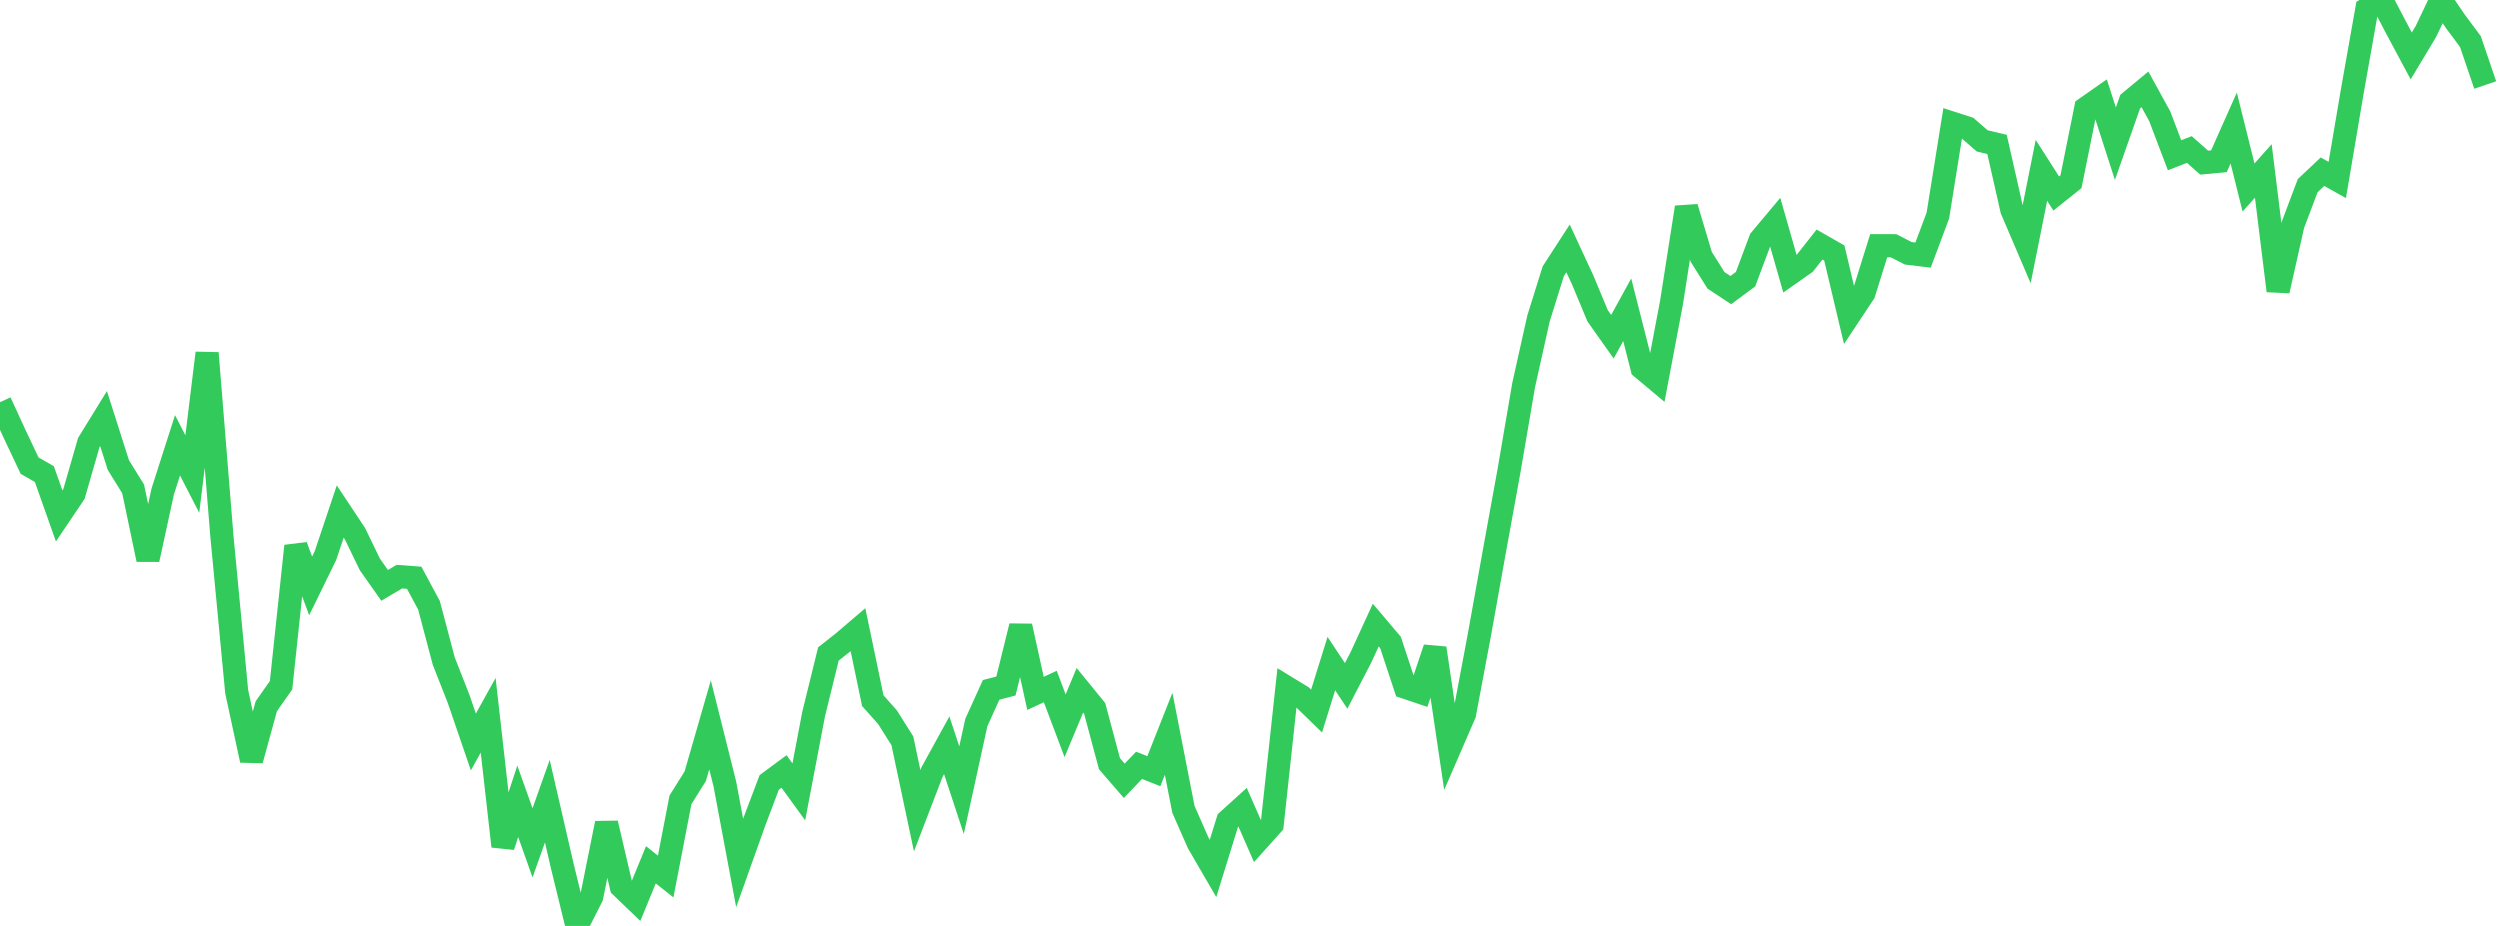 <?xml version="1.0" standalone="no"?>
<!DOCTYPE svg PUBLIC "-//W3C//DTD SVG 1.1//EN" "http://www.w3.org/Graphics/SVG/1.1/DTD/svg11.dtd">

<svg width="135" height="50" viewBox="0 0 135 50" preserveAspectRatio="none" 
  xmlns="http://www.w3.org/2000/svg"
  xmlns:xlink="http://www.w3.org/1999/xlink">


<polyline points="0.0, 21.718 0.799, 23.455 1.598, 25.144 2.396, 25.603 3.195, 27.861 3.994, 26.675 4.793, 23.902 5.592, 22.604 6.391, 25.112 7.189, 26.401 7.988, 30.214 8.787, 26.541 9.586, 24.046 10.385, 25.599 11.183, 19.065 11.982, 28.943 12.781, 37.351 13.58, 41.053 14.379, 38.139 15.178, 37.001 15.976, 29.486 16.775, 31.64 17.574, 30.005 18.373, 27.621 19.172, 28.825 19.97, 30.475 20.769, 31.609 21.568, 31.138 22.367, 31.199 23.166, 32.687 23.964, 35.702 24.763, 37.735 25.562, 40.066 26.361, 38.623 27.16, 45.7 27.959, 43.271 28.757, 45.514 29.556, 43.263 30.355, 46.73 31.154, 50.0 31.953, 48.426 32.751, 44.454 33.55, 47.878 34.349, 48.646 35.148, 46.699 35.947, 47.332 36.746, 43.189 37.544, 41.915 38.343, 39.144 39.142, 42.335 39.941, 46.6 40.74, 44.361 41.538, 42.25 42.337, 41.659 43.136, 42.761 43.935, 38.566 44.734, 35.314 45.533, 34.684 46.331, 34.002 47.13, 37.834 47.929, 38.734 48.728, 40.003 49.527, 43.779 50.325, 41.701 51.124, 40.247 51.923, 42.669 52.722, 39.016 53.521, 37.252 54.32, 37.046 55.118, 33.811 55.917, 37.442 56.716, 37.072 57.515, 39.191 58.314, 37.276 59.112, 38.254 59.911, 41.239 60.71, 42.162 61.509, 41.328 62.308, 41.644 63.107, 39.624 63.905, 43.706 64.704, 45.52 65.503, 46.896 66.302, 44.315 67.101, 43.592 67.899, 45.413 68.698, 44.524 69.497, 37.13 70.296, 37.617 71.095, 38.395 71.893, 35.832 72.692, 37.038 73.491, 35.495 74.29, 33.755 75.089, 34.697 75.888, 37.113 76.686, 37.381 77.485, 35.003 78.284, 40.4 79.083, 38.559 79.882, 34.309 80.68, 29.861 81.479, 25.464 82.278, 20.79 83.077, 17.205 83.876, 14.649 84.675, 13.415 85.473, 15.136 86.272, 17.055 87.071, 18.183 87.87, 16.727 88.669, 19.871 89.467, 20.538 90.266, 16.313 91.065, 11.196 91.864, 13.865 92.663, 15.139 93.462, 15.666 94.26, 15.076 95.059, 12.942 95.858, 11.988 96.657, 14.781 97.456, 14.219 98.254, 13.206 99.053, 13.663 99.852, 17.031 100.651, 15.826 101.45, 13.269 102.249, 13.27 103.047, 13.678 103.846, 13.774 104.645, 11.64 105.444, 6.658 106.243, 6.915 107.041, 7.609 107.84, 7.797 108.639, 11.33 109.438, 13.197 110.237, 9.198 111.036, 10.449 111.834, 9.812 112.633, 5.841 113.432, 5.283 114.231, 7.76 115.03, 5.487 115.828, 4.826 116.627, 6.279 117.426, 8.384 118.225, 8.073 119.024, 8.782 119.822, 8.708 120.621, 6.913 121.42, 10.126 122.219, 9.231 123.018, 15.703 123.817, 12.144 124.615, 10.026 125.414, 9.272 126.213, 9.719 127.012, 4.998 127.811, 0.485 128.609, 0.0 129.408, 1.528 130.207, 3.02 131.006, 1.687 131.805, 0.006 132.604, 1.171 133.402, 2.245 134.201, 4.59" fill="none" stroke="#32ca5b" stroke-width="1.25"/>

</svg>